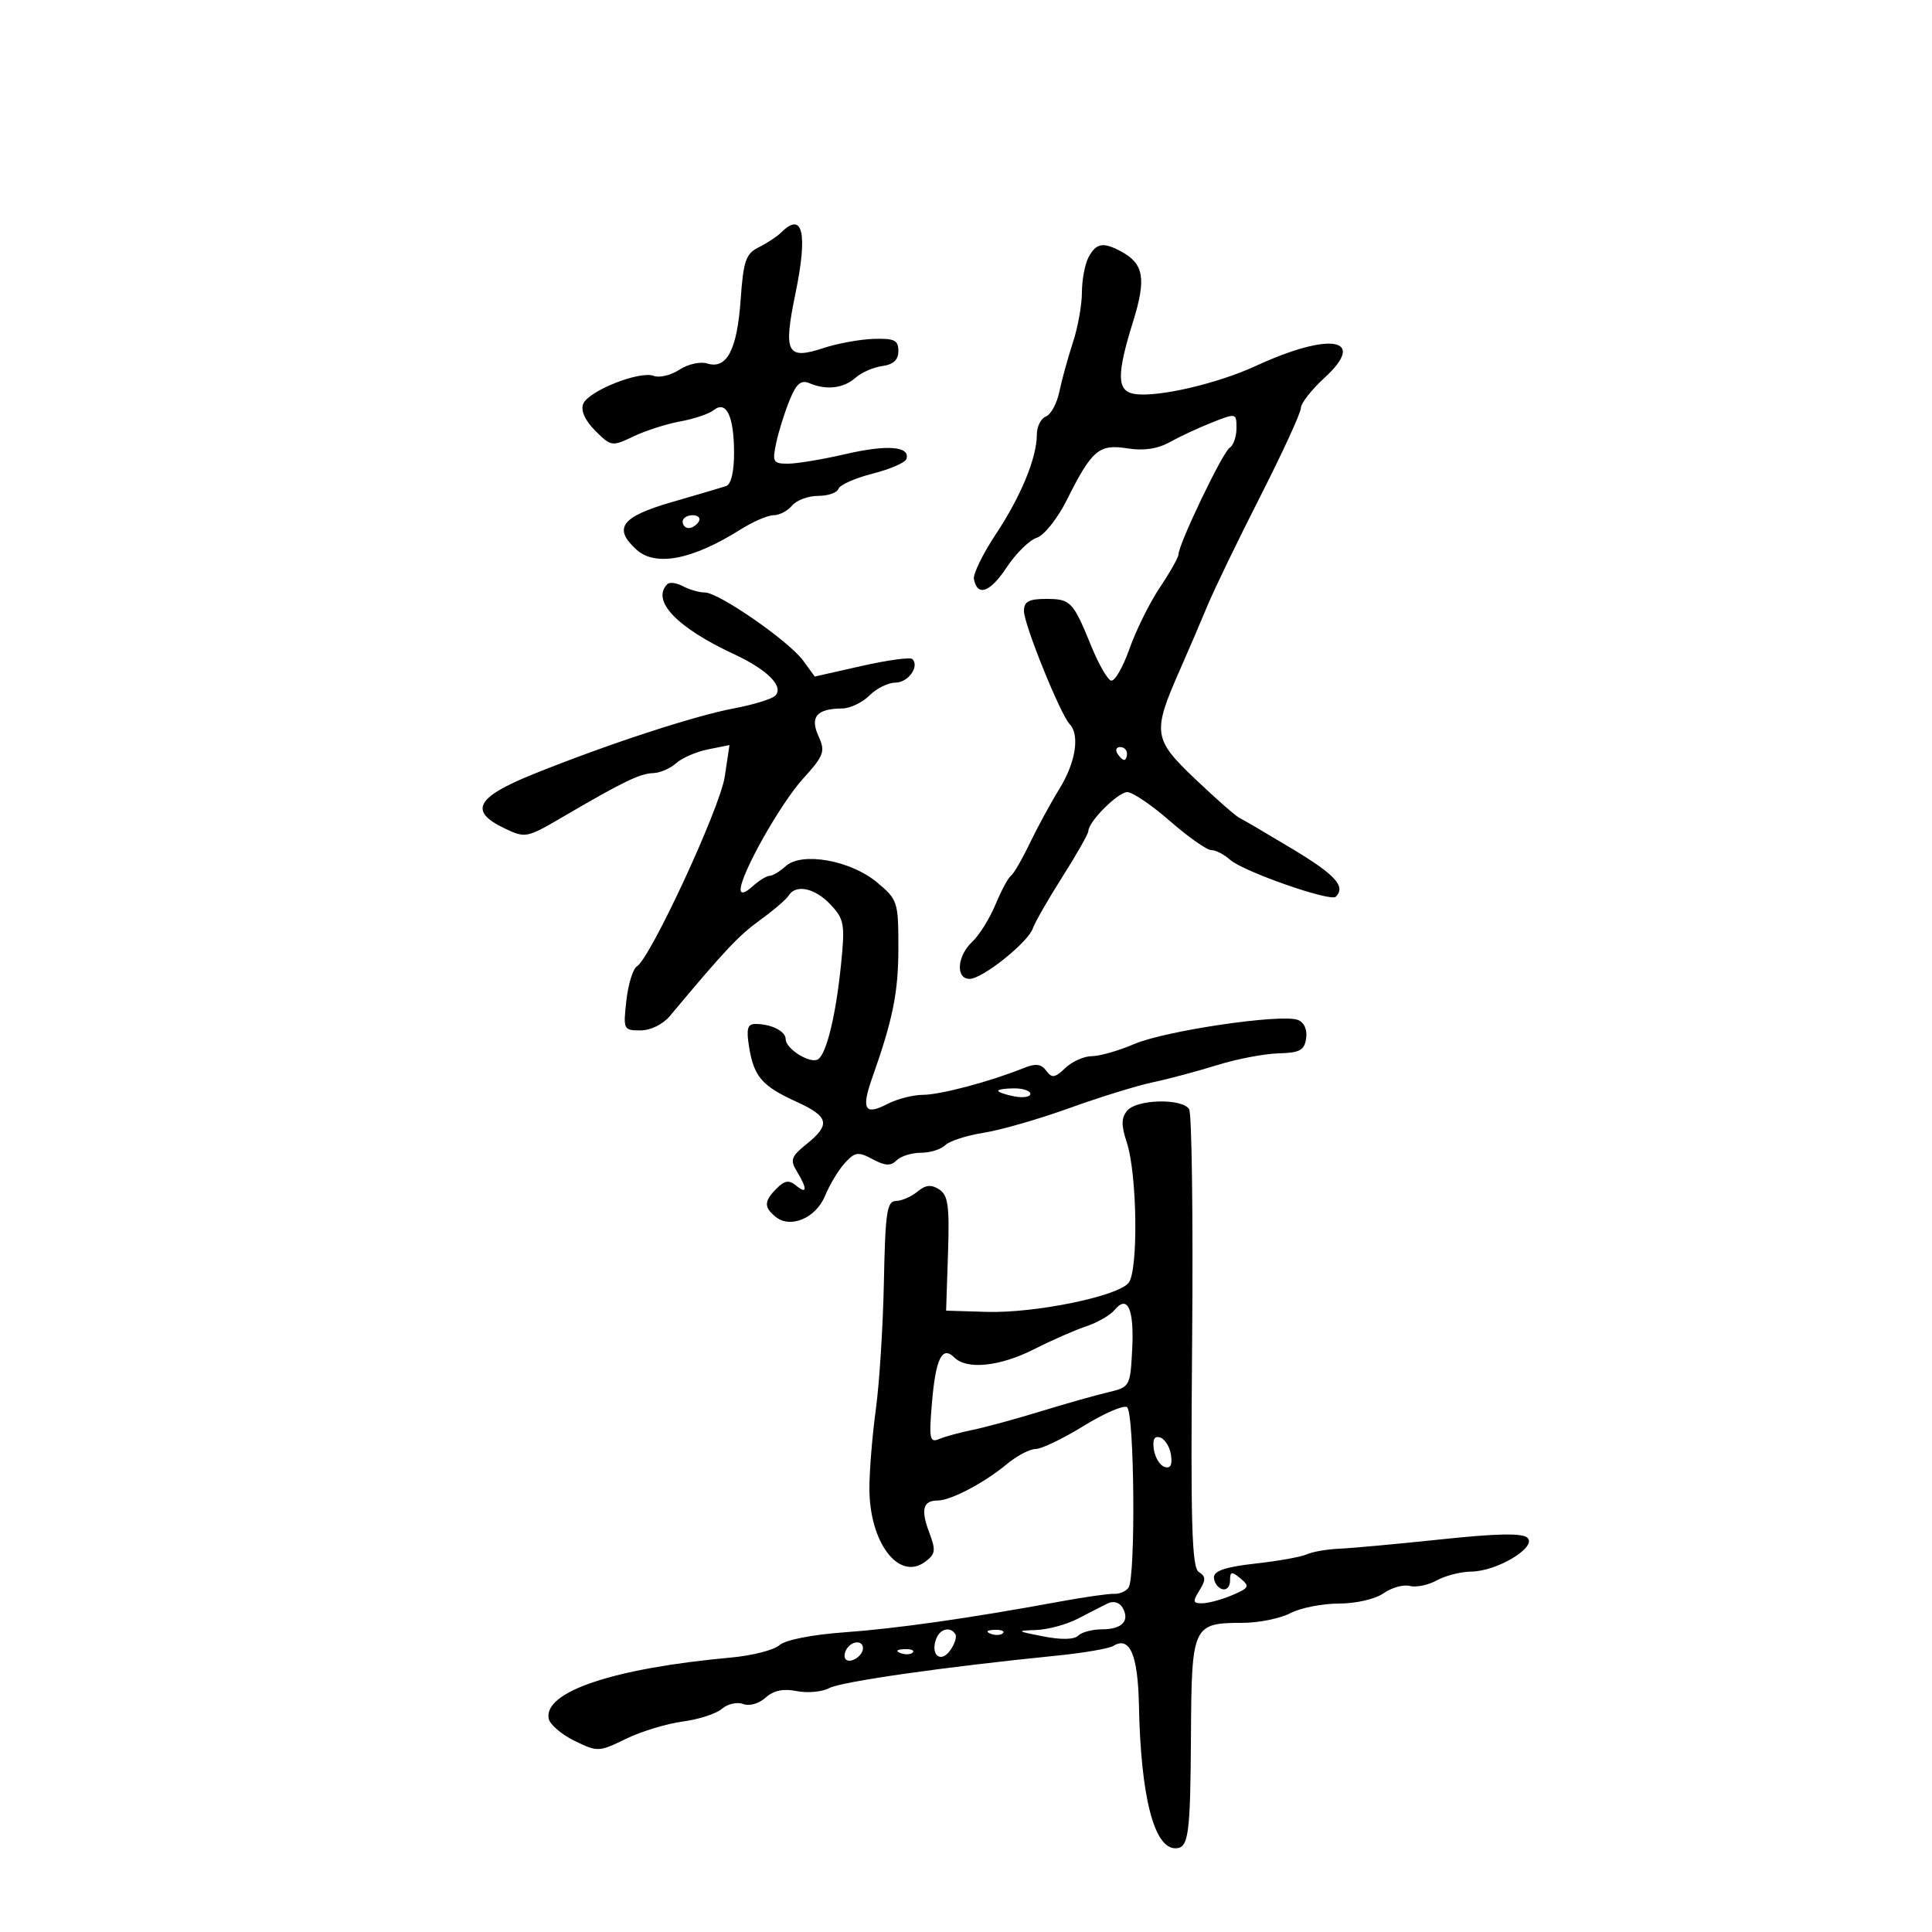 <svg xmlns="http://www.w3.org/2000/svg" width="300" height="300" viewBox="0 0 300 300" version="1.1">
	<path d="M 121.284 36.116 C 120.670 36.730, 119.118 37.753, 117.834 38.390 C 115.803 39.399, 115.435 40.466, 115 46.625 C 114.455 54.343, 112.838 57.401, 109.810 56.440 C 108.761 56.107, 106.823 56.541, 105.503 57.406 C 104.184 58.270, 102.389 58.703, 101.515 58.367 C 99.333 57.530, 91.321 60.722, 90.548 62.736 C 90.154 63.763, 90.857 65.311, 92.431 66.886 C 94.883 69.337, 95.026 69.358, 98.371 67.763 C 100.256 66.864, 103.531 65.816, 105.649 65.434 C 107.767 65.052, 110.097 64.264, 110.826 63.684 C 112.782 62.128, 113.967 64.603, 113.985 70.281 C 113.994 73.231, 113.521 75.221, 112.750 75.477 C 112.063 75.705, 108.237 76.835, 104.250 77.988 C 96.478 80.236, 95.160 82.025, 98.829 85.345 C 101.802 88.036, 107.505 86.930, 115 82.211 C 116.925 80.999, 119.232 80.006, 120.128 80.004 C 121.023 80.002, 122.315 79.325, 123 78.500 C 123.685 77.675, 125.502 77, 127.039 77 C 128.576 77, 129.998 76.505, 130.200 75.900 C 130.401 75.296, 132.779 74.239, 135.482 73.553 C 138.186 72.866, 140.553 71.841, 140.742 71.275 C 141.398 69.305, 137.785 69.006, 131.351 70.498 C 127.790 71.324, 123.743 72, 122.358 72 C 120.043 72, 119.897 71.740, 120.534 68.750 C 120.916 66.963, 121.849 63.988, 122.608 62.141 C 123.684 59.523, 124.377 58.946, 125.745 59.524 C 128.344 60.624, 131.014 60.294, 132.862 58.645 C 133.763 57.840, 135.625 57.029, 137 56.841 C 138.720 56.607, 139.500 55.876, 139.500 54.500 C 139.500 52.825, 138.874 52.520, 135.650 52.623 C 133.533 52.691, 130.032 53.330, 127.870 54.043 C 122.168 55.925, 121.606 54.825, 123.522 45.546 C 125.462 36.154, 124.654 32.746, 121.284 36.116 M 169.035 39.934 C 168.466 40.998, 168 43.457, 168 45.399 C 168 47.341, 167.366 50.858, 166.591 53.215 C 165.816 55.572, 164.874 58.993, 164.497 60.818 C 164.120 62.642, 163.179 64.378, 162.406 64.675 C 161.633 64.971, 161 66.234, 161 67.481 C 161 71.085, 158.539 77.052, 154.600 83 C 152.597 86.025, 151.080 89.138, 151.229 89.917 C 151.762 92.702, 153.733 92.001, 156.307 88.112 C 157.746 85.938, 159.850 83.865, 160.982 83.506 C 162.122 83.144, 164.199 80.542, 165.635 77.676 C 169.553 69.855, 170.647 68.920, 175.050 69.624 C 177.580 70.029, 179.741 69.708, 181.655 68.644 C 183.220 67.774, 186.188 66.397, 188.250 65.582 C 191.950 64.122, 192 64.134, 192 66.492 C 192 67.806, 191.517 69.180, 190.927 69.545 C 189.858 70.206, 183 84.506, 183 86.075 C 183 86.528, 181.702 88.835, 180.116 91.200 C 178.530 93.565, 176.398 97.865, 175.380 100.755 C 174.361 103.645, 173.071 105.861, 172.514 105.679 C 171.956 105.498, 170.596 103.133, 169.492 100.425 C 166.619 93.379, 166.259 93, 162.441 93 C 159.730 93, 159 93.402, 159 94.895 C 159 96.960, 164.643 110.911, 166.100 112.450 C 167.704 114.143, 167.025 118.406, 164.500 122.500 C 163.143 124.700, 161.062 128.525, 159.875 131 C 158.687 133.475, 157.380 135.725, 156.970 136 C 156.560 136.275, 155.483 138.282, 154.576 140.460 C 153.669 142.638, 152.043 145.243, 150.963 146.249 C 148.610 148.441, 148.359 152, 150.559 152 C 152.548 152, 159.637 146.338, 160.379 144.157 C 160.689 143.246, 162.756 139.642, 164.971 136.150 C 167.187 132.657, 169 129.464, 169 129.055 C 169 127.595, 173.590 123, 175.049 123 C 175.866 123, 178.849 125.025, 181.679 127.500 C 184.508 129.975, 187.390 132, 188.083 132 C 188.776 132, 190.089 132.676, 191.002 133.502 C 193 135.310, 206.599 140.068, 207.420 139.247 C 209.008 137.659, 207.375 135.852, 200.750 131.864 C 196.762 129.464, 193.030 127.275, 192.456 127 C 191.881 126.725, 188.808 124.025, 185.626 121 C 179.044 114.743, 178.908 113.778, 183.223 104 C 184.558 100.975, 186.489 96.475, 187.515 94 C 188.541 91.525, 192.220 83.917, 195.690 77.093 C 199.161 70.269, 202 64.088, 202 63.356 C 202 62.625, 203.646 60.518, 205.658 58.674 C 212.402 52.494, 206.571 51.481, 195 56.823 C 189.054 59.568, 179.865 61.706, 176.250 61.185 C 173.405 60.775, 173.339 58.303, 175.947 49.924 C 178.026 43.241, 177.624 40.940, 174.043 39.023 C 171.291 37.550, 170.206 37.747, 169.035 39.934 M 106 81 C 106 81.550, 106.423 82, 106.941 82 C 107.459 82, 108.160 81.550, 108.500 81 C 108.840 80.450, 108.416 80, 107.559 80 C 106.702 80, 106 80.450, 106 81 M 103.631 90.702 C 101.083 93.250, 105.078 97.445, 114 101.591 C 119.178 103.997, 121.777 106.623, 120.372 108.028 C 119.854 108.546, 116.971 109.432, 113.965 109.997 C 107.757 111.164, 94.187 115.614, 82.750 120.234 C 73.912 123.804, 72.771 125.969, 78.330 128.620 C 81.585 130.173, 81.791 130.132, 87.387 126.854 C 96.669 121.418, 99.389 120.099, 101.421 120.048 C 102.478 120.022, 104.082 119.330, 104.987 118.512 C 105.891 117.693, 108.126 116.725, 109.952 116.360 L 113.273 115.695 112.539 120.598 C 111.811 125.465, 101.027 148.747, 98.889 150.069 C 98.280 150.445, 97.548 152.833, 97.261 155.376 C 96.755 159.864, 96.820 160, 99.446 160 C 101.028 160, 102.932 159.066, 104.032 157.750 C 112.568 147.538, 114.685 145.286, 118.011 142.877 C 120.095 141.367, 122.097 139.652, 122.459 139.066 C 123.582 137.250, 126.545 137.886, 128.967 140.465 C 131.089 142.724, 131.226 143.498, 130.600 149.715 C 129.804 157.627, 128.336 163.675, 127.014 164.492 C 125.806 165.238, 122 162.865, 122 161.366 C 122 160.120, 119.770 159, 117.287 159 C 116.068 159, 115.862 159.764, 116.321 162.589 C 117.066 167.184, 118.331 168.645, 123.664 171.074 C 128.719 173.378, 129.016 174.606, 125.250 177.643 C 122.840 179.587, 122.654 180.114, 123.750 181.917 C 125.395 184.623, 125.336 185.524, 123.606 184.088 C 122.530 183.195, 121.846 183.297, 120.606 184.537 C 118.634 186.509, 118.592 187.417, 120.404 188.921 C 122.716 190.839, 126.692 189.162, 128.128 185.663 C 128.842 183.923, 130.225 181.634, 131.201 180.575 C 132.775 178.867, 133.262 178.802, 135.508 180.004 C 137.454 181.046, 138.314 181.086, 139.220 180.180 C 139.869 179.531, 141.570 179, 143 179 C 144.430 179, 146.129 178.471, 146.776 177.824 C 147.423 177.177, 150.101 176.311, 152.726 175.900 C 155.352 175.489, 161.325 173.771, 166 172.083 C 170.675 170.395, 176.525 168.584, 179 168.059 C 181.475 167.534, 185.975 166.333, 189 165.389 C 192.025 164.446, 196.300 163.626, 198.500 163.567 C 201.839 163.479, 202.553 163.092, 202.820 161.226 C 203.014 159.871, 202.505 158.747, 201.528 158.372 C 198.966 157.389, 180.934 160.047, 176.123 162.117 C 173.715 163.153, 170.757 164, 169.548 164 C 168.339 164, 166.484 164.826, 165.425 165.836 C 163.799 167.387, 163.338 167.453, 162.459 166.262 C 161.675 165.200, 160.812 165.097, 158.959 165.846 C 153.803 167.929, 146.012 170, 143.312 170.006 C 141.765 170.010, 139.270 170.654, 137.767 171.438 C 134.285 173.254, 133.707 172.253, 135.429 167.388 C 138.661 158.258, 139.500 154.083, 139.500 147.140 C 139.500 140.033, 139.386 139.686, 136.191 137.018 C 132.076 133.583, 124.501 132.236, 122.004 134.496 C 121.090 135.323, 119.963 136, 119.500 136 C 119.037 136, 117.835 136.745, 116.829 137.655 C 115.686 138.689, 115 138.866, 115 138.126 C 115 135.763, 121.147 124.843, 124.675 120.938 C 127.970 117.291, 128.185 116.702, 127.095 114.308 C 125.733 111.321, 126.822 110.042, 130.750 110.015 C 131.988 110.007, 133.900 109.100, 135 108 C 136.100 106.900, 137.914 106, 139.031 106 C 141.012 106, 142.822 103.489, 141.671 102.338 C 141.354 102.021, 137.814 102.502, 133.805 103.408 L 126.515 105.054 124.719 102.589 C 122.512 99.560, 111.608 92, 109.446 92 C 108.578 92, 107.057 91.566, 106.066 91.035 C 105.074 90.505, 103.979 90.355, 103.631 90.702 M 173.500 117 C 173.840 117.550, 174.316 118, 174.559 118 C 174.802 118, 175 117.550, 175 117 C 175 116.450, 174.523 116, 173.941 116 C 173.359 116, 173.160 116.450, 173.500 117 M 155 169.383 C 155 169.594, 156.125 169.982, 157.500 170.245 C 158.875 170.508, 160 170.335, 160 169.861 C 160 169.388, 158.875 169, 157.500 169 C 156.125 169, 155 169.173, 155 169.383 M 175.032 172.461 C 174.102 173.582, 174.086 174.732, 174.964 177.392 C 176.591 182.321, 176.780 197.355, 175.239 199.213 C 173.493 201.316, 160.671 203.932, 153.205 203.708 L 146.911 203.518 147.205 194.641 C 147.451 187.241, 147.223 185.586, 145.834 184.690 C 144.595 183.892, 143.727 183.982, 142.448 185.043 C 141.503 185.828, 140.002 186.477, 139.114 186.485 C 137.729 186.498, 137.465 188.271, 137.253 199 C 137.117 205.875, 136.555 214.795, 136.003 218.822 C 135.451 222.850, 135 228.385, 135 231.122 C 135 239.497, 139.541 245.519, 143.612 242.542 C 145.274 241.326, 145.354 240.777, 144.281 237.934 C 142.947 234.398, 143.323 233, 145.609 233 C 147.628 233, 152.880 230.236, 156.327 227.359 C 157.881 226.062, 159.898 225, 160.807 225 C 161.716 225, 165.056 223.398, 168.228 221.440 C 171.401 219.482, 174.447 218.158, 174.998 218.499 C 176.153 219.213, 176.370 244.936, 175.235 246.533 C 174.831 247.102, 173.825 247.533, 173 247.491 C 172.175 247.449, 168.382 247.990, 164.571 248.692 C 150.588 251.268, 139.297 252.877, 131.033 253.473 C 126.053 253.832, 121.934 254.650, 121.033 255.460 C 120.190 256.218, 116.800 257.083, 113.500 257.384 C 95.265 259.047, 84.426 262.674, 85.197 266.856 C 85.364 267.760, 87.160 269.311, 89.189 270.303 C 92.791 272.064, 92.977 272.057, 97.189 270.010 C 99.560 268.857, 103.525 267.648, 106 267.322 C 108.475 266.997, 111.222 266.105, 112.105 265.341 C 112.988 264.577, 114.468 264.242, 115.393 264.597 C 116.352 264.965, 117.848 264.543, 118.874 263.614 C 120.111 262.494, 121.625 262.175, 123.715 262.593 C 125.387 262.927, 127.662 262.716, 128.769 262.124 C 130.650 261.117, 146.628 258.838, 164.082 257.087 C 168.251 256.669, 172.209 255.989, 172.875 255.577 C 175.422 254.003, 176.695 256.938, 176.851 264.746 C 177.136 278.941, 179.187 287, 182.515 287 C 184.571 287, 184.843 285.016, 184.932 269.367 C 185.029 252.400, 185.212 252.004, 192.941 251.994 C 195.449 251.990, 198.789 251.315, 200.364 250.494 C 201.940 249.672, 205.327 249, 207.892 249 C 210.548 249, 213.538 248.311, 214.840 247.400 C 216.096 246.519, 217.928 246.009, 218.910 246.266 C 219.892 246.523, 221.777 246.134, 223.098 245.402 C 224.419 244.670, 226.850 244.053, 228.500 244.032 C 232.476 243.980, 238.659 240.259, 237.197 238.797 C 236.437 238.037, 232.560 238.104, 223.814 239.027 C 217.041 239.743, 209.925 240.396, 208 240.479 C 206.075 240.562, 203.789 240.957, 202.919 241.357 C 202.050 241.757, 198.450 242.403, 194.919 242.792 C 190.381 243.293, 188.500 243.915, 188.500 244.917 C 188.500 245.696, 189.063 246.521, 189.750 246.750 C 190.438 246.979, 191 246.399, 191 245.461 C 191 243.999, 191.233 243.948, 192.626 245.104 C 194.088 246.318, 193.961 246.577, 191.376 247.682 C 189.794 248.357, 187.709 248.930, 186.742 248.955 C 185.226 248.994, 185.157 248.719, 186.242 246.969 C 187.264 245.319, 187.249 244.782, 186.157 244.103 C 185.066 243.424, 184.870 236.738, 185.113 208.371 C 185.277 189.178, 185.067 172.918, 184.647 172.237 C 183.582 170.515, 176.511 170.680, 175.032 172.461 M 173.078 203.406 C 172.397 204.227, 170.414 205.372, 168.670 205.951 C 166.927 206.530, 163.286 208.128, 160.581 209.502 C 155.287 212.190, 150.131 212.731, 148.200 210.800 C 146.299 208.899, 145.298 210.916, 144.712 217.823 C 144.236 223.446, 144.360 224.069, 145.838 223.448 C 146.752 223.064, 149.075 222.430, 151 222.040 C 152.925 221.649, 157.650 220.364, 161.500 219.183 C 165.350 218.002, 170.075 216.663, 172 216.208 C 175.456 215.392, 175.504 215.308, 175.804 209.545 C 176.131 203.282, 175.103 200.967, 173.078 203.406 M 179.166 225.060 C 179.350 226.316, 180.100 227.541, 180.834 227.783 C 181.741 228.082, 182.061 227.491, 181.834 225.940 C 181.650 224.684, 180.900 223.459, 180.166 223.217 C 179.259 222.918, 178.939 223.509, 179.166 225.060 M 172 248.981 C 171.175 249.385, 169.081 250.455, 167.346 251.358 C 165.611 252.261, 162.686 253.049, 160.846 253.110 C 157.758 253.211, 157.845 253.287, 161.965 254.094 C 164.772 254.644, 166.797 254.603, 167.415 253.985 C 167.957 253.443, 169.633 253, 171.141 253 C 174.245 253, 175.490 251.674, 174.304 249.631 C 173.826 248.808, 172.892 248.545, 172 248.981 M 145.380 254.452 C 144.432 256.923, 146.036 258.333, 147.507 256.321 C 148.231 255.332, 148.611 254.180, 148.352 253.761 C 147.585 252.519, 145.978 252.893, 145.380 254.452 M 153.813 253.683 C 154.534 253.972, 155.397 253.936, 155.729 253.604 C 156.061 253.272, 155.471 253.036, 154.417 253.079 C 153.252 253.127, 153.015 253.364, 153.813 253.683 M 131.459 256.067 C 131.096 256.653, 131.040 257.373, 131.333 257.667 C 132.050 258.383, 134 257.121, 134 255.941 C 134 254.663, 132.274 254.748, 131.459 256.067 M 139.813 256.683 C 140.534 256.972, 141.397 256.936, 141.729 256.604 C 142.061 256.272, 141.471 256.036, 140.417 256.079 C 139.252 256.127, 139.015 256.364, 139.813 256.683" stroke="none" fill="black" fill-rule="evenodd"/>
</svg>